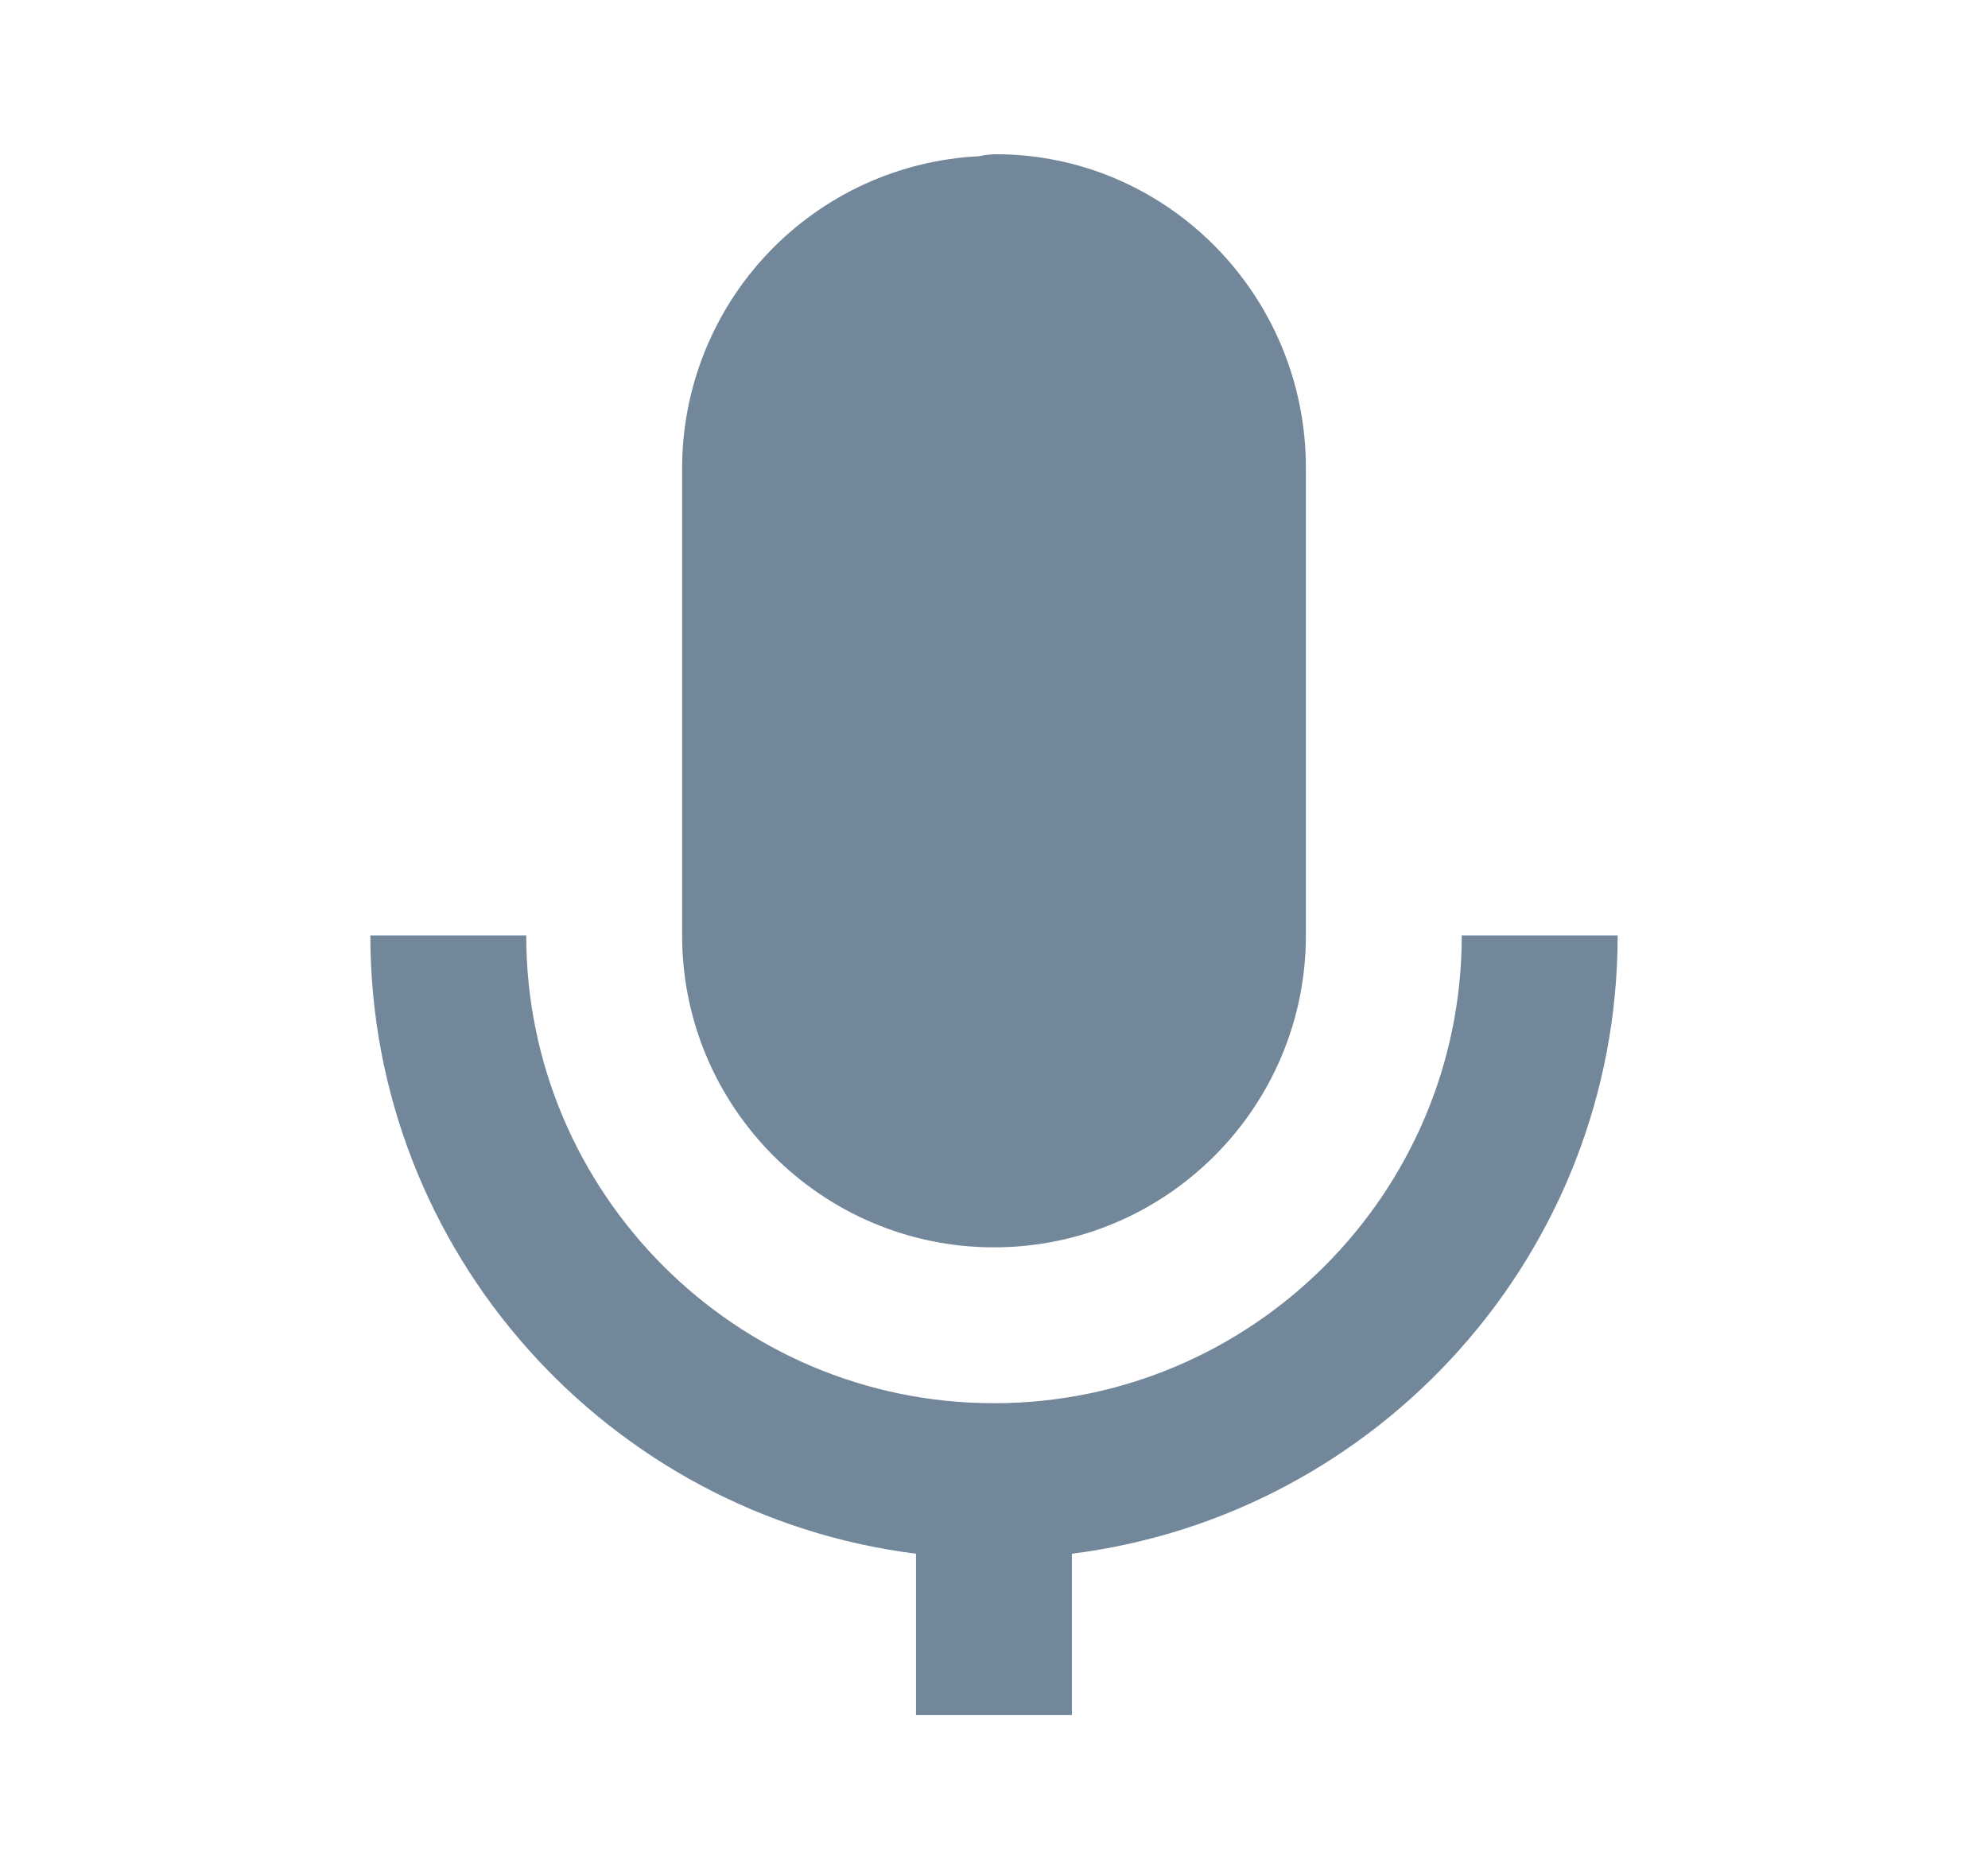 <svg width="17" height="16" viewBox="0 0 17 16" fill="none" xmlns="http://www.w3.org/2000/svg">
<path d="M8.5 10.667C9.971 10.667 11.167 9.471 11.167 8V4C11.167 2.522 9.977 1.319 8.514 1.319C8.467 1.32 8.421 1.325 8.375 1.336C7.69 1.369 7.045 1.664 6.572 2.16C6.099 2.656 5.834 3.315 5.833 4V8C5.833 9.471 7.029 10.667 8.5 10.667Z" fill="#73879B"/>
<path d="M7.833 13.287V14.667H9.166V13.287C11.793 12.957 13.833 10.715 13.833 8H12.5C12.5 10.206 10.706 12 8.5 12C6.294 12 4.5 10.206 4.5 8H3.167C3.167 10.715 5.207 12.957 7.833 13.287Z" fill="#73879B"/>
</svg>
